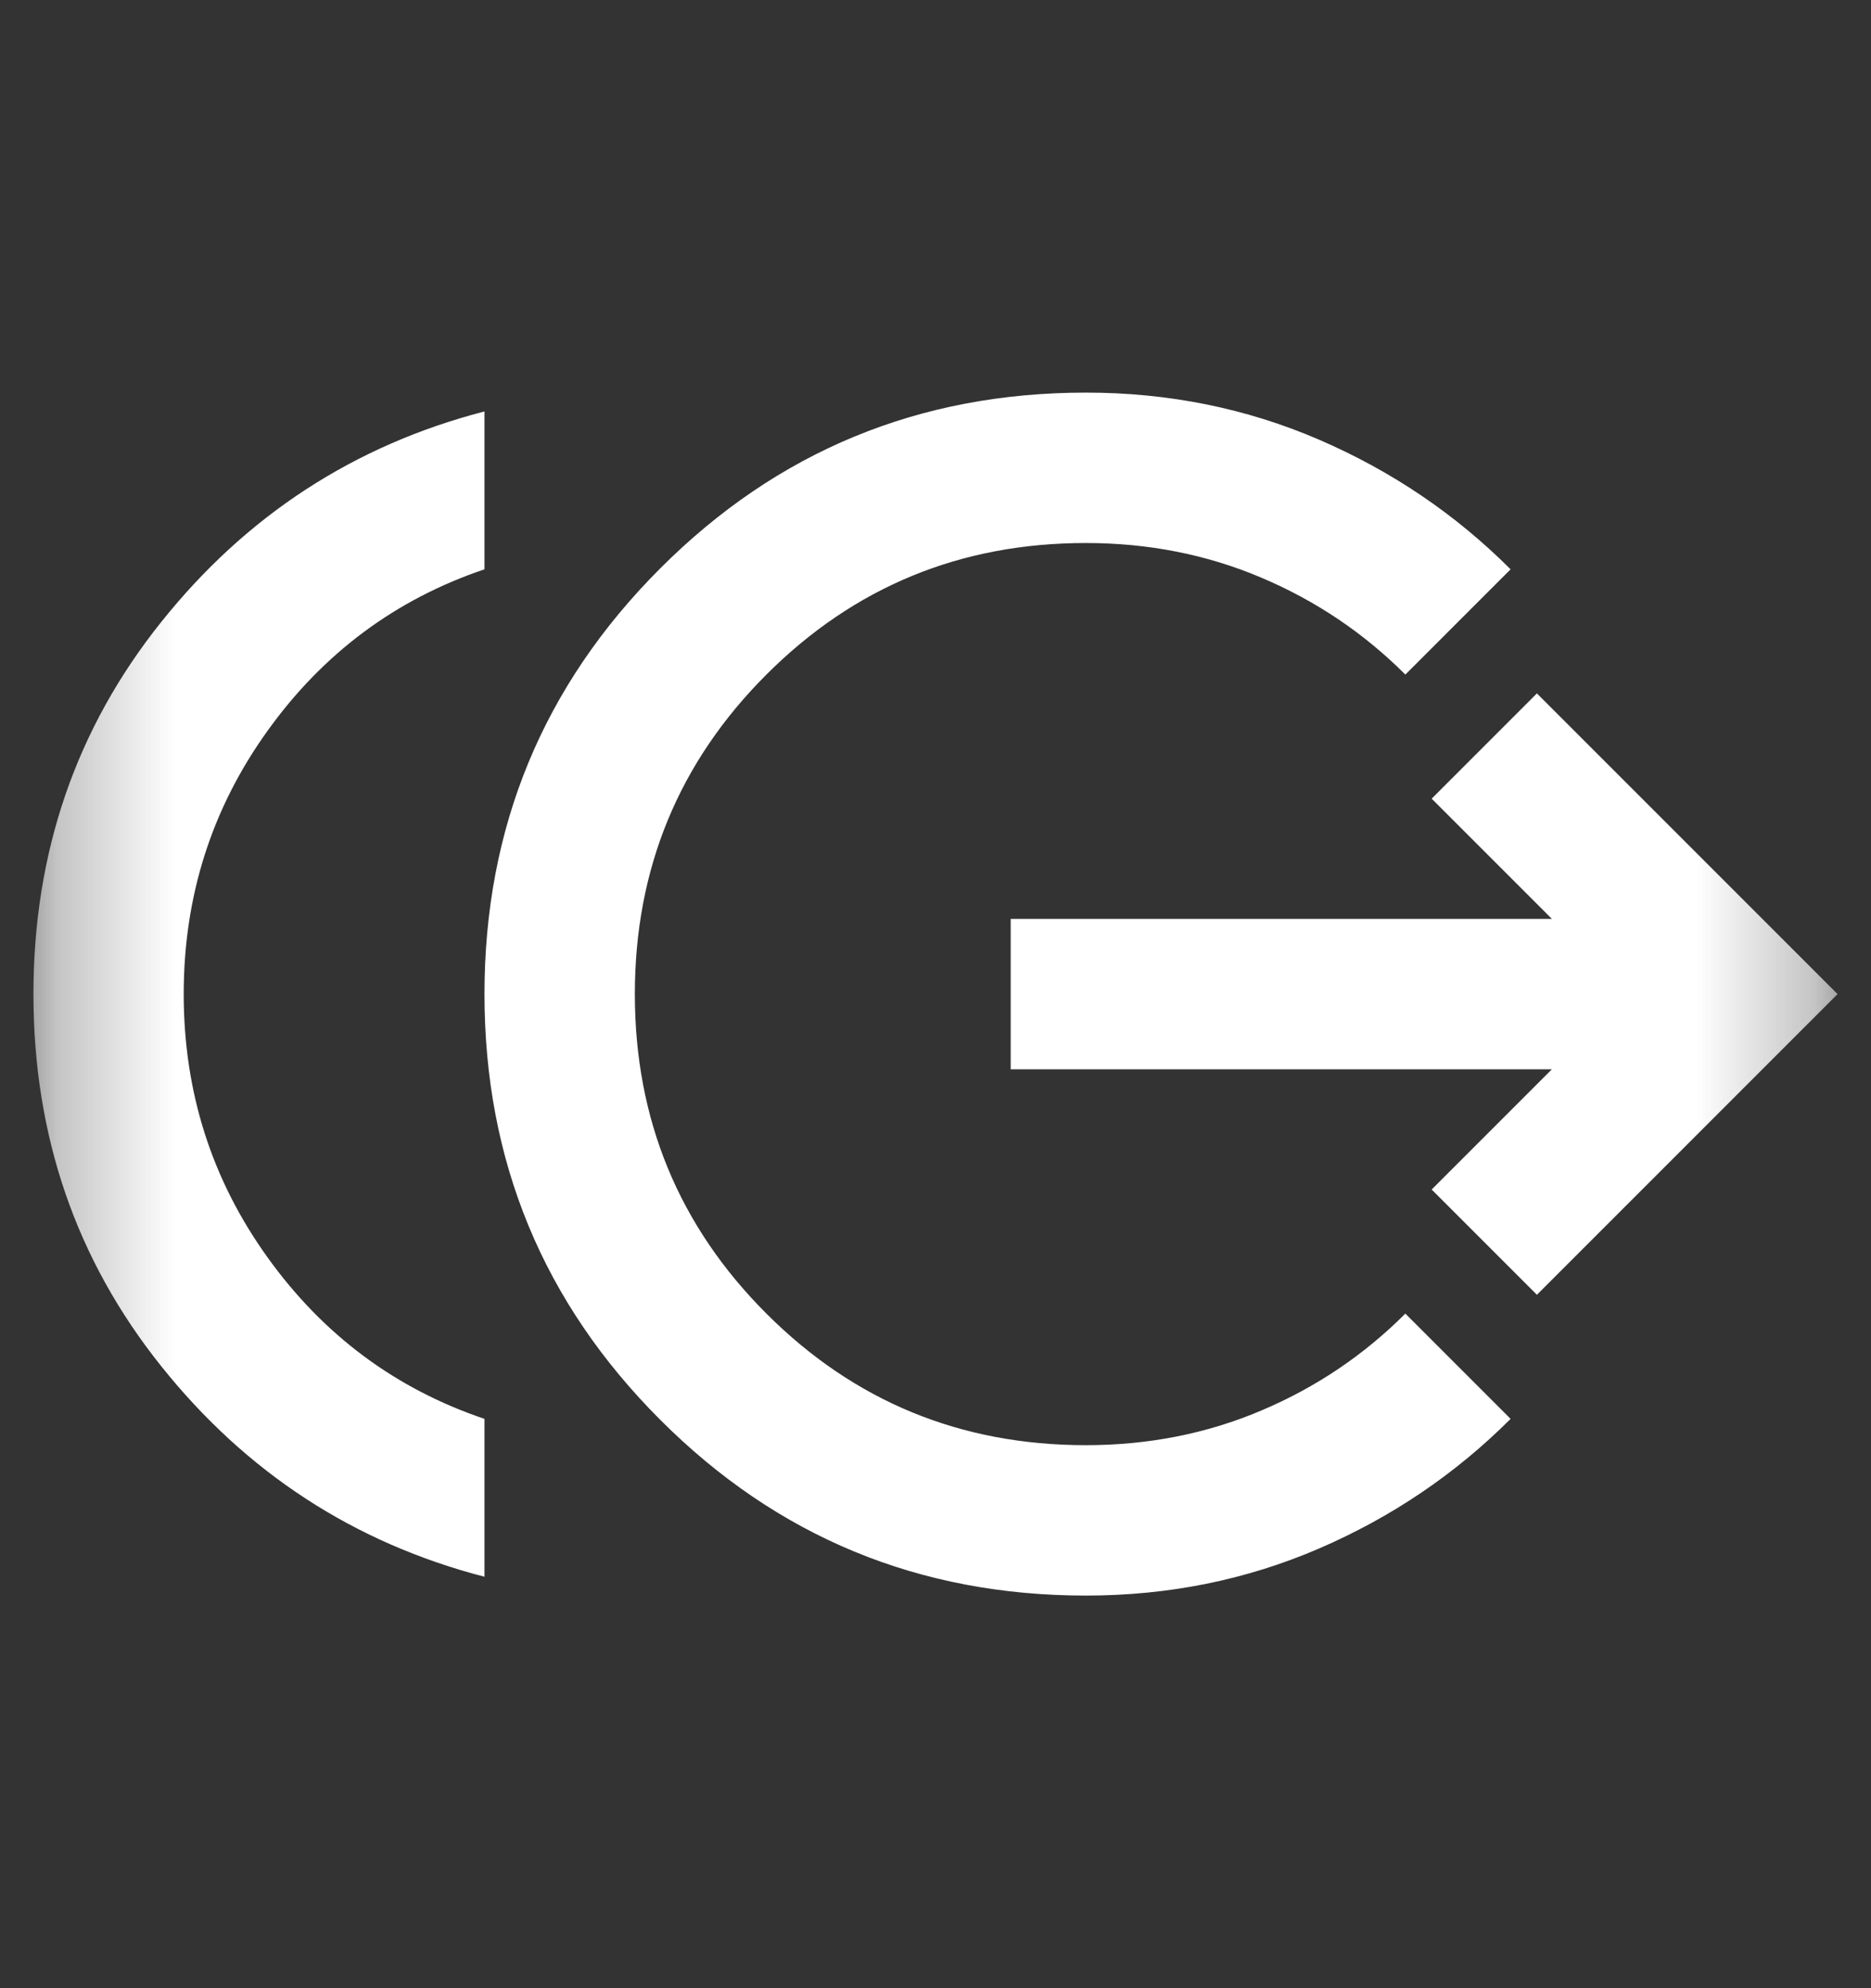 <svg width="16" height="17" viewBox="0 0 16 17" fill="none" xmlns="http://www.w3.org/2000/svg">
<rect x="0" y="0" width="16" height="17" fill="#333333" stroke="none"/>
<g id="send_money">
<mask id="mask0_7_29" style="mask-type:alpha" maskUnits="userSpaceOnUse" x="0" y="0" width="16" height="17">
<rect id="Bounding box" x="0.286" y="0.786" width="15.429" height="15.429" fill="#D9D9D9"/>
</mask>
<g mask="url(#mask0_7_29)">
<path id="send_money_2" d="M4.143 13.482C3.029 13.193 2.107 12.593 1.379 11.682C0.65 10.771 0.286 9.711 0.286 8.5C0.286 7.289 0.65 6.229 1.379 5.318C2.107 4.407 3.029 3.807 4.143 3.518V4.868C3.382 5.125 2.763 5.586 2.287 6.25C1.81 6.914 1.571 7.664 1.571 8.5C1.571 9.336 1.81 10.086 2.287 10.75C2.763 11.414 3.382 11.875 4.143 12.132V13.482ZM9.286 13.643C7.861 13.643 6.647 13.142 5.646 12.14C4.644 11.138 4.143 9.925 4.143 8.5C4.143 7.075 4.644 5.862 5.646 4.86C6.647 3.858 7.861 3.357 9.286 3.357C9.993 3.357 10.657 3.491 11.279 3.759C11.9 4.027 12.446 4.396 12.918 4.868L12.018 5.768C11.664 5.414 11.255 5.138 10.788 4.94C10.322 4.742 9.821 4.643 9.286 4.643C8.214 4.643 7.304 5.018 6.554 5.768C5.804 6.518 5.429 7.429 5.429 8.5C5.429 9.571 5.804 10.482 6.554 11.232C7.304 11.982 8.214 12.357 9.286 12.357C9.821 12.357 10.322 12.258 10.788 12.06C11.255 11.862 11.664 11.586 12.018 11.232L12.918 12.132C12.446 12.604 11.9 12.973 11.279 13.241C10.657 13.509 9.993 13.643 9.286 13.643ZM13.143 11.071L12.243 10.171L13.271 9.143H8.643V7.857H13.271L12.243 6.829L13.143 5.929L15.714 8.5L13.143 11.071Z" fill="white"/>
</g>
</g>
</svg>

